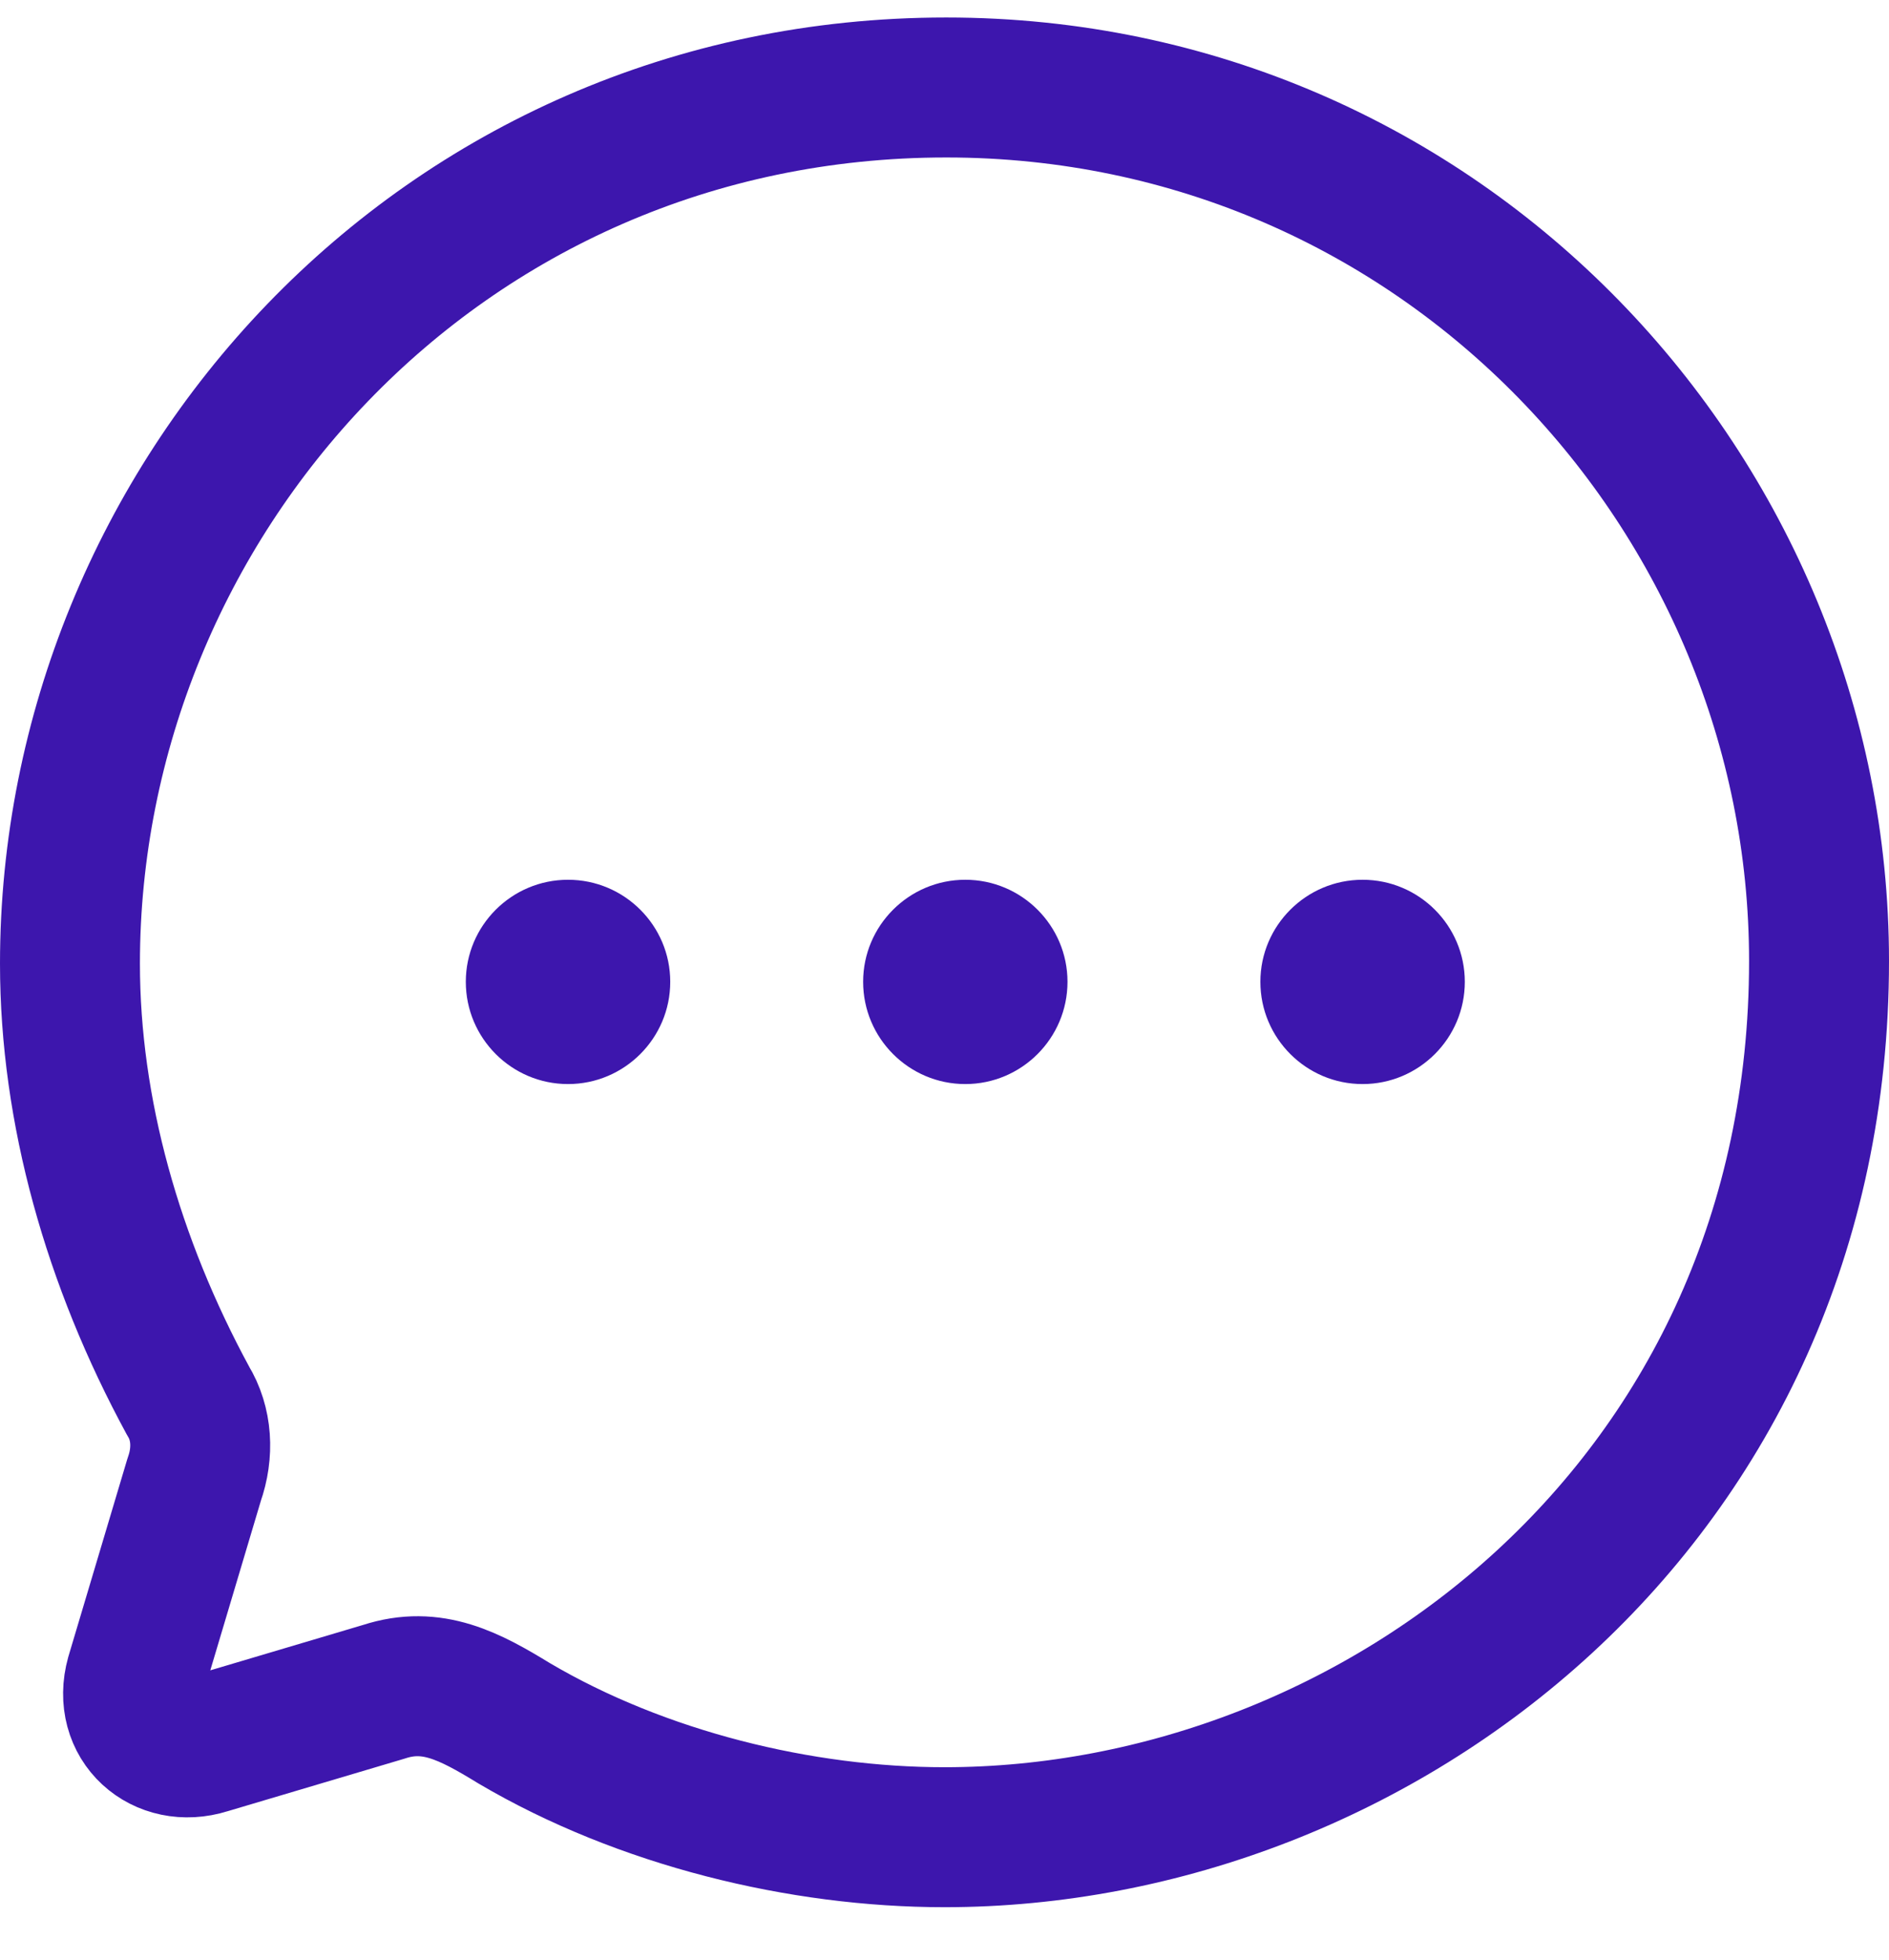 <svg width="27" height="28" viewBox="0 0 27 28" fill="none" xmlns="http://www.w3.org/2000/svg">
<path fill-rule="evenodd" clip-rule="evenodd" d="M8.119 15.489C7.313 15.489 6.658 14.834 6.658 14.028C6.658 13.224 7.313 12.57 8.119 12.57C8.925 12.57 9.58 13.224 9.58 14.028C9.58 14.834 8.925 15.489 8.119 15.489ZM13.797 15.489C12.992 15.489 12.337 14.834 12.337 14.028C12.337 13.224 12.992 12.57 13.797 12.57C14.603 12.57 15.258 13.224 15.258 14.028C15.258 14.834 14.603 15.489 13.797 15.489ZM18.015 14.028C18.015 14.834 18.67 15.489 19.476 15.489C20.282 15.489 20.937 14.834 20.937 14.028C20.937 13.224 20.282 12.57 19.476 12.57C18.67 12.57 18.015 13.224 18.015 14.028Z" fill="#3D16AD"/>
<path fill-rule="evenodd" clip-rule="evenodd" d="M13.525 1.25C6.263 1.25 1 7.183 1 13.769C1 15.872 1.613 18.036 2.688 20.014C2.888 20.341 2.913 20.753 2.775 21.142L1.938 23.947C1.75 24.623 2.325 25.122 2.962 24.922L5.487 24.172C6.175 23.947 6.713 24.233 7.35 24.623C9.175 25.698 11.45 26.25 13.5 26.25C19.7 26.25 26 21.455 26 13.731C26 7.07 20.625 1.25 13.525 1.25Z" stroke="#3D16AD" stroke-width="2" stroke-linecap="round" stroke-linejoin="round"/>
</svg>
